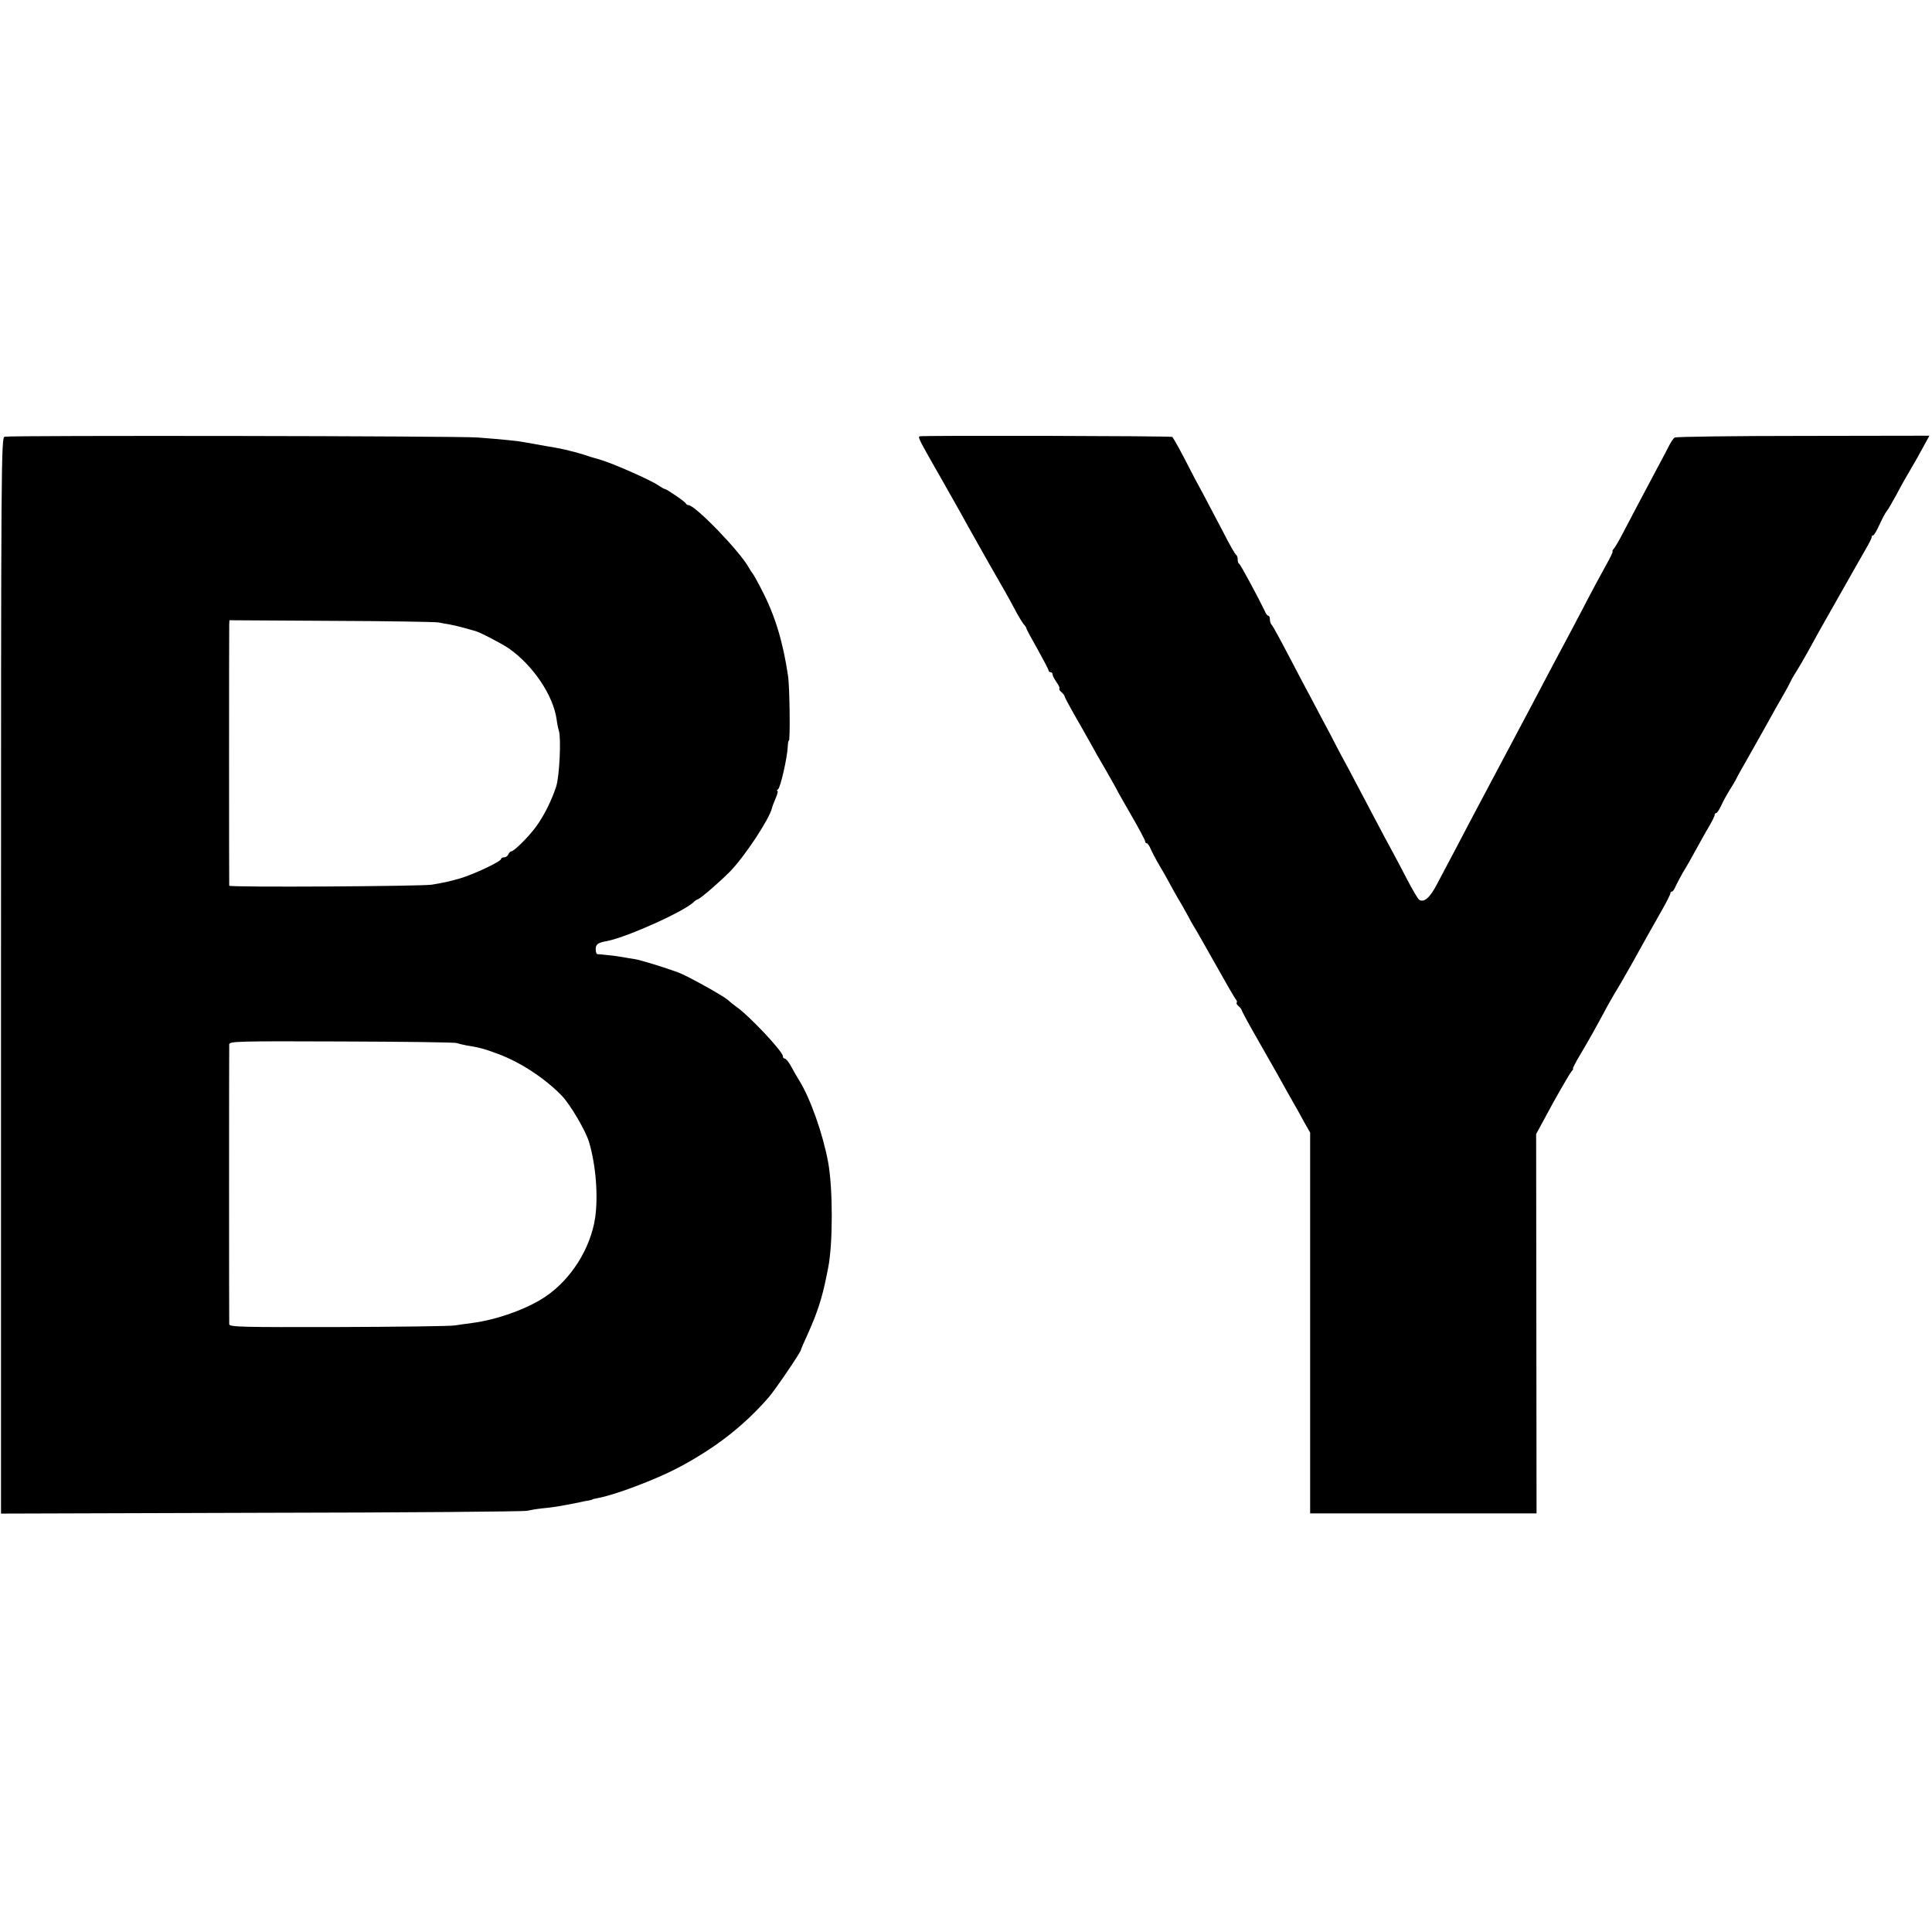 <?xml version="1.0" standalone="no"?>
<!DOCTYPE svg PUBLIC "-//W3C//DTD SVG 20010904//EN"
 "http://www.w3.org/TR/2001/REC-SVG-20010904/DTD/svg10.dtd">
<svg version="1.0" xmlns="http://www.w3.org/2000/svg"
 width="960pt" height="960pt" viewBox="0 0 960 960"
 preserveAspectRatio="xMidYMid meet">
<g transform="translate(0,960) scale(0.1,-0.1)"
fill="#000000" stroke="none">
<path d="M23 7430 c-17 -5 -18 -104 -18 -2678 l0 -2673 1295 4 c712 1 1306 6
1319 10 13 3 47 9 75 12 56 5 82 10 166 26 30 7 62 13 70 14 8 2 15 4 15 5 0
1 11 3 25 6 84 15 286 91 400 151 185 98 326 208 449 349 33 38 161 226 161
237 0 3 15 38 34 79 46 102 71 178 92 283 2 11 6 31 9 45 24 119 24 393 0 525
-26 140 -87 314 -143 405 -12 19 -31 52 -42 73 -11 20 -25 37 -30 37 -6 0 -10
5 -10 12 0 23 -168 202 -232 246 -13 9 -31 24 -41 33 -23 21 -201 120 -247
137 -67 25 -185 61 -215 66 -16 2 -43 7 -60 10 -16 3 -50 8 -75 10 -25 3 -48
5 -52 5 -5 1 -8 12 -8 25 0 24 11 32 57 40 104 21 396 153 433 197 3 3 10 8
17 10 16 6 110 87 161 139 74 76 196 262 208 315 1 6 9 27 18 48 9 20 13 37 9
37 -5 0 -3 4 3 8 12 8 46 158 48 209 1 18 3 33 6 33 7 0 4 266 -4 320 -25 169
-64 299 -129 425 -22 44 -44 82 -47 85 -3 3 -12 17 -20 31 -46 82 -266 309
-299 309 -5 0 -11 4 -13 8 -3 9 -96 72 -104 72 -3 0 -18 8 -32 18 -42 28 -221
107 -287 127 -33 9 -71 21 -85 26 -14 4 -43 13 -65 18 -39 10 -53 13 -125 25
-35 6 -69 12 -112 20 -26 5 -106 13 -223 22 -94 8 -2325 11 -2352 4z m2157
-923 c14 -3 39 -8 55 -10 17 -3 50 -11 75 -18 25 -7 47 -13 50 -14 20 -4 128
-60 167 -86 121 -84 223 -235 239 -355 2 -17 7 -42 11 -55 12 -36 3 -226 -13
-276 -23 -71 -62 -149 -102 -203 -38 -51 -108 -120 -121 -120 -5 0 -11 -7 -15
-15 -3 -8 -12 -15 -21 -15 -8 0 -15 -4 -15 -8 0 -13 -137 -77 -205 -97 -61
-17 -70 -19 -140 -31 -52 -8 -1005 -14 -1006 -5 -1 8 -1 1271 0 1297 l1 22
508 -3 c279 -1 518 -5 532 -8z m90 -2090 c8 -3 29 -8 45 -11 68 -11 93 -18
160 -43 111 -41 234 -122 317 -208 42 -44 118 -173 135 -230 34 -114 46 -269
30 -378 -23 -150 -118 -302 -244 -388 -90 -62 -243 -117 -368 -133 -22 -3 -60
-8 -85 -12 -25 -4 -287 -7 -582 -8 -475 -1 -538 0 -539 14 -1 19 -1 1369 0
1391 1 15 49 16 559 14 306 -1 564 -4 572 -8z"/>
<path d="M4570 7432 c-10 -4 -5 -14 108 -212 100 -176 103 -182 132 -235 29
-53 175 -310 190 -335 5 -8 23 -42 41 -75 17 -33 38 -67 45 -76 8 -8 14 -18
14 -21 0 -4 25 -50 55 -103 30 -54 55 -101 55 -106 0 -5 5 -9 10 -9 6 0 10 -5
10 -11 0 -6 9 -23 20 -39 11 -15 17 -29 14 -32 -2 -3 2 -11 11 -18 8 -7 15
-16 15 -20 0 -4 22 -45 48 -91 27 -46 62 -109 79 -139 16 -30 53 -95 82 -144
28 -49 51 -90 51 -91 0 -2 32 -58 70 -124 39 -67 70 -126 70 -131 0 -6 4 -10
8 -10 4 0 13 -12 19 -27 7 -16 26 -53 44 -83 18 -30 41 -71 51 -90 10 -19 28
-51 39 -70 12 -19 32 -55 46 -80 13 -25 28 -52 33 -60 6 -8 53 -91 106 -185
52 -93 99 -175 105 -181 5 -6 7 -13 4 -16 -3 -3 1 -11 10 -18 8 -7 15 -16 15
-20 0 -3 32 -63 71 -131 39 -68 85 -149 102 -179 35 -64 59 -105 88 -157 12
-21 35 -61 50 -90 l29 -51 0 -946 0 -946 563 0 562 0 -1 942 -1 943 38 70 c58
109 127 229 139 243 6 6 9 12 6 12 -3 0 14 33 38 73 41 69 70 120 137 245 18
31 35 62 39 67 4 6 39 66 78 135 77 139 94 169 152 271 22 39 40 75 40 80 0 5
4 9 8 9 4 0 13 12 19 28 7 15 23 45 36 68 14 22 42 71 63 110 21 38 50 91 66
117 15 26 28 52 28 57 0 6 3 10 8 10 4 0 15 17 25 38 9 20 28 55 42 77 14 22
28 46 32 54 3 8 31 58 61 110 30 53 68 121 85 151 38 69 61 110 89 158 12 20
28 51 36 67 8 17 23 41 32 55 9 14 34 57 55 95 21 39 76 138 123 220 47 83 96
170 110 194 14 25 38 67 53 93 16 27 29 53 29 58 0 6 3 10 8 10 4 0 18 24 31
53 13 28 29 59 36 67 7 8 29 47 50 85 20 39 52 95 70 125 18 30 46 80 62 110
l30 55 -627 -1 c-345 0 -631 -4 -638 -8 -6 -3 -17 -19 -25 -34 -7 -15 -34 -65
-59 -112 -68 -127 -142 -268 -176 -333 -16 -31 -35 -64 -42 -72 -7 -8 -10 -15
-7 -15 3 0 -11 -30 -32 -67 -21 -38 -69 -126 -106 -198 -37 -71 -80 -152 -95
-180 -27 -50 -81 -152 -180 -340 -63 -119 -208 -392 -260 -490 -20 -38 -66
-124 -100 -190 -35 -66 -80 -151 -100 -189 -35 -67 -64 -92 -88 -77 -6 3 -33
49 -60 101 -27 52 -60 115 -74 140 -14 25 -57 106 -96 180 -39 74 -91 173
-116 220 -26 47 -58 108 -72 135 -14 28 -40 77 -58 110 -17 33 -65 123 -106
200 -119 228 -142 269 -151 280 -5 5 -9 17 -9 27 0 10 -3 18 -7 18 -5 0 -13
10 -18 23 -32 67 -121 232 -127 235 -5 2 -8 12 -8 22 0 10 -3 20 -7 22 -5 2
-35 55 -67 118 -33 63 -78 149 -100 190 -23 41 -54 100 -69 130 -34 67 -75
142 -82 149 -6 5 -1239 8 -1255 3z"/>
</g>
</svg>
